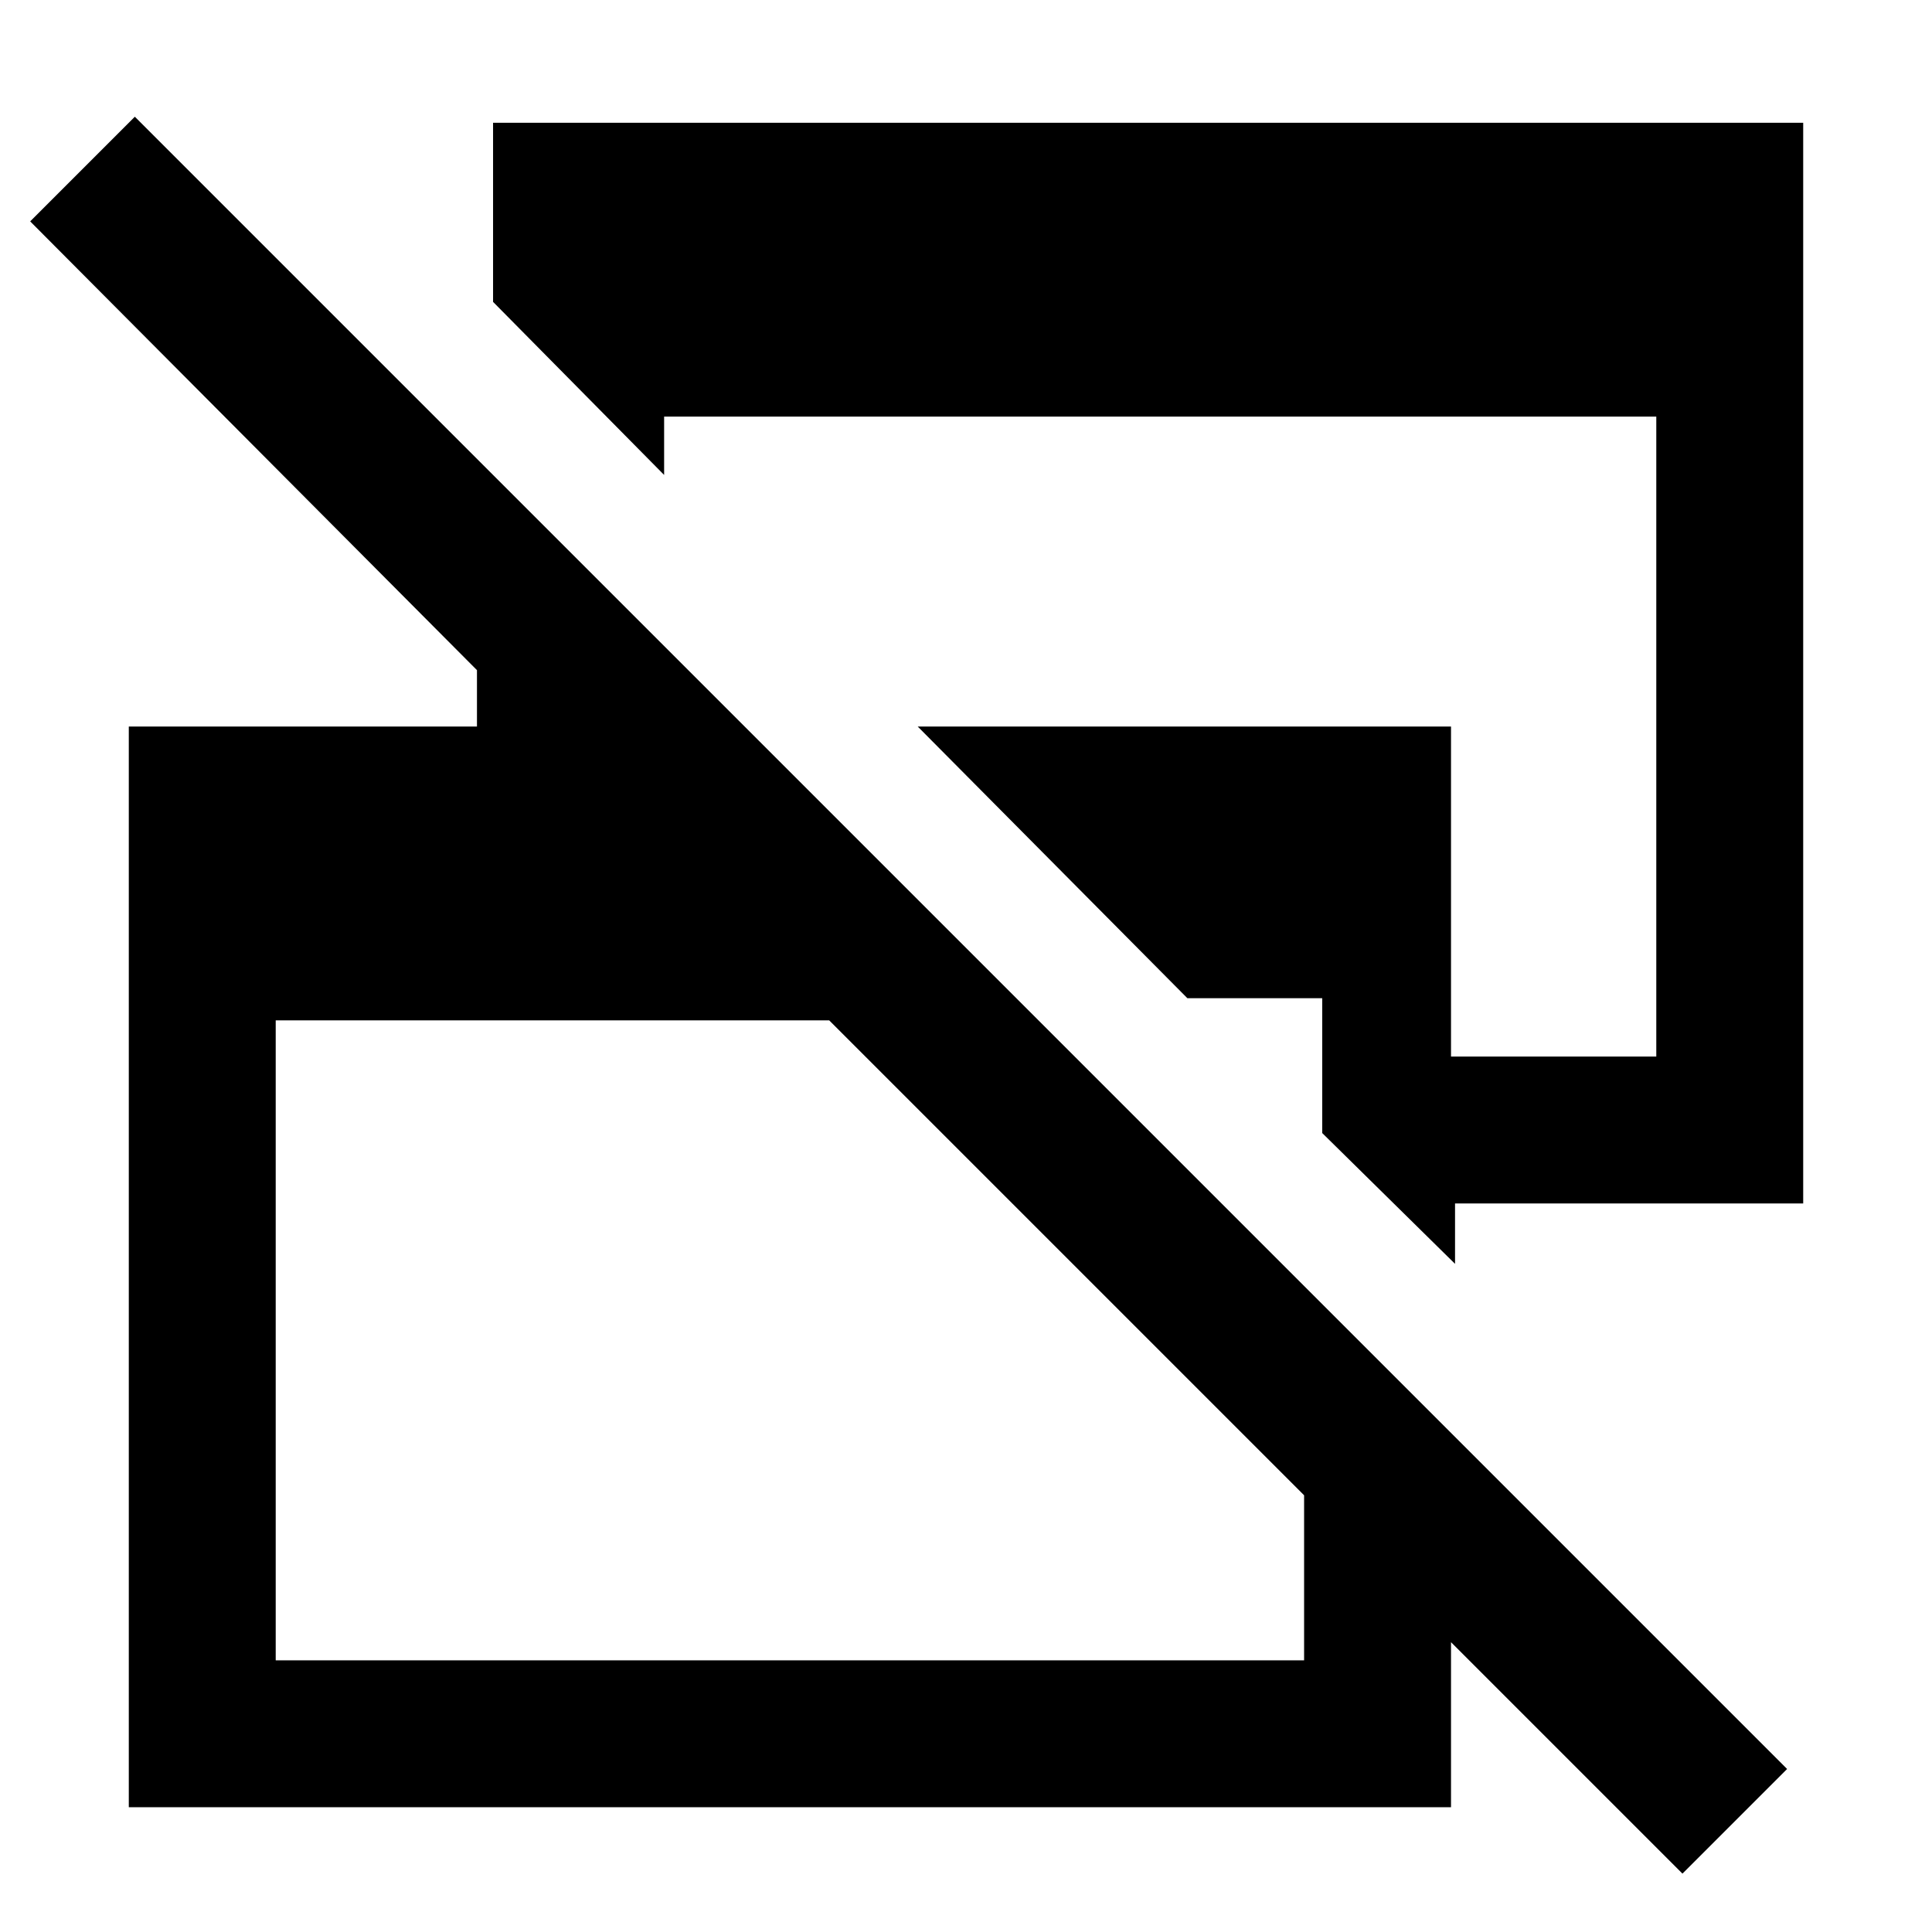 <svg xmlns="http://www.w3.org/2000/svg" height="48" viewBox="0 -960 960 960" width="48"><path d="M836-29 412-453H137v318h511v-186l73 73v186H64v-537h173v-28L15-850l52-52L888-81l-52 52ZM723-332l-66-65v-67h-67L456-599h265v164h102v-318H330v29l-85-86v-89h651v537H723v30Z"/></svg>